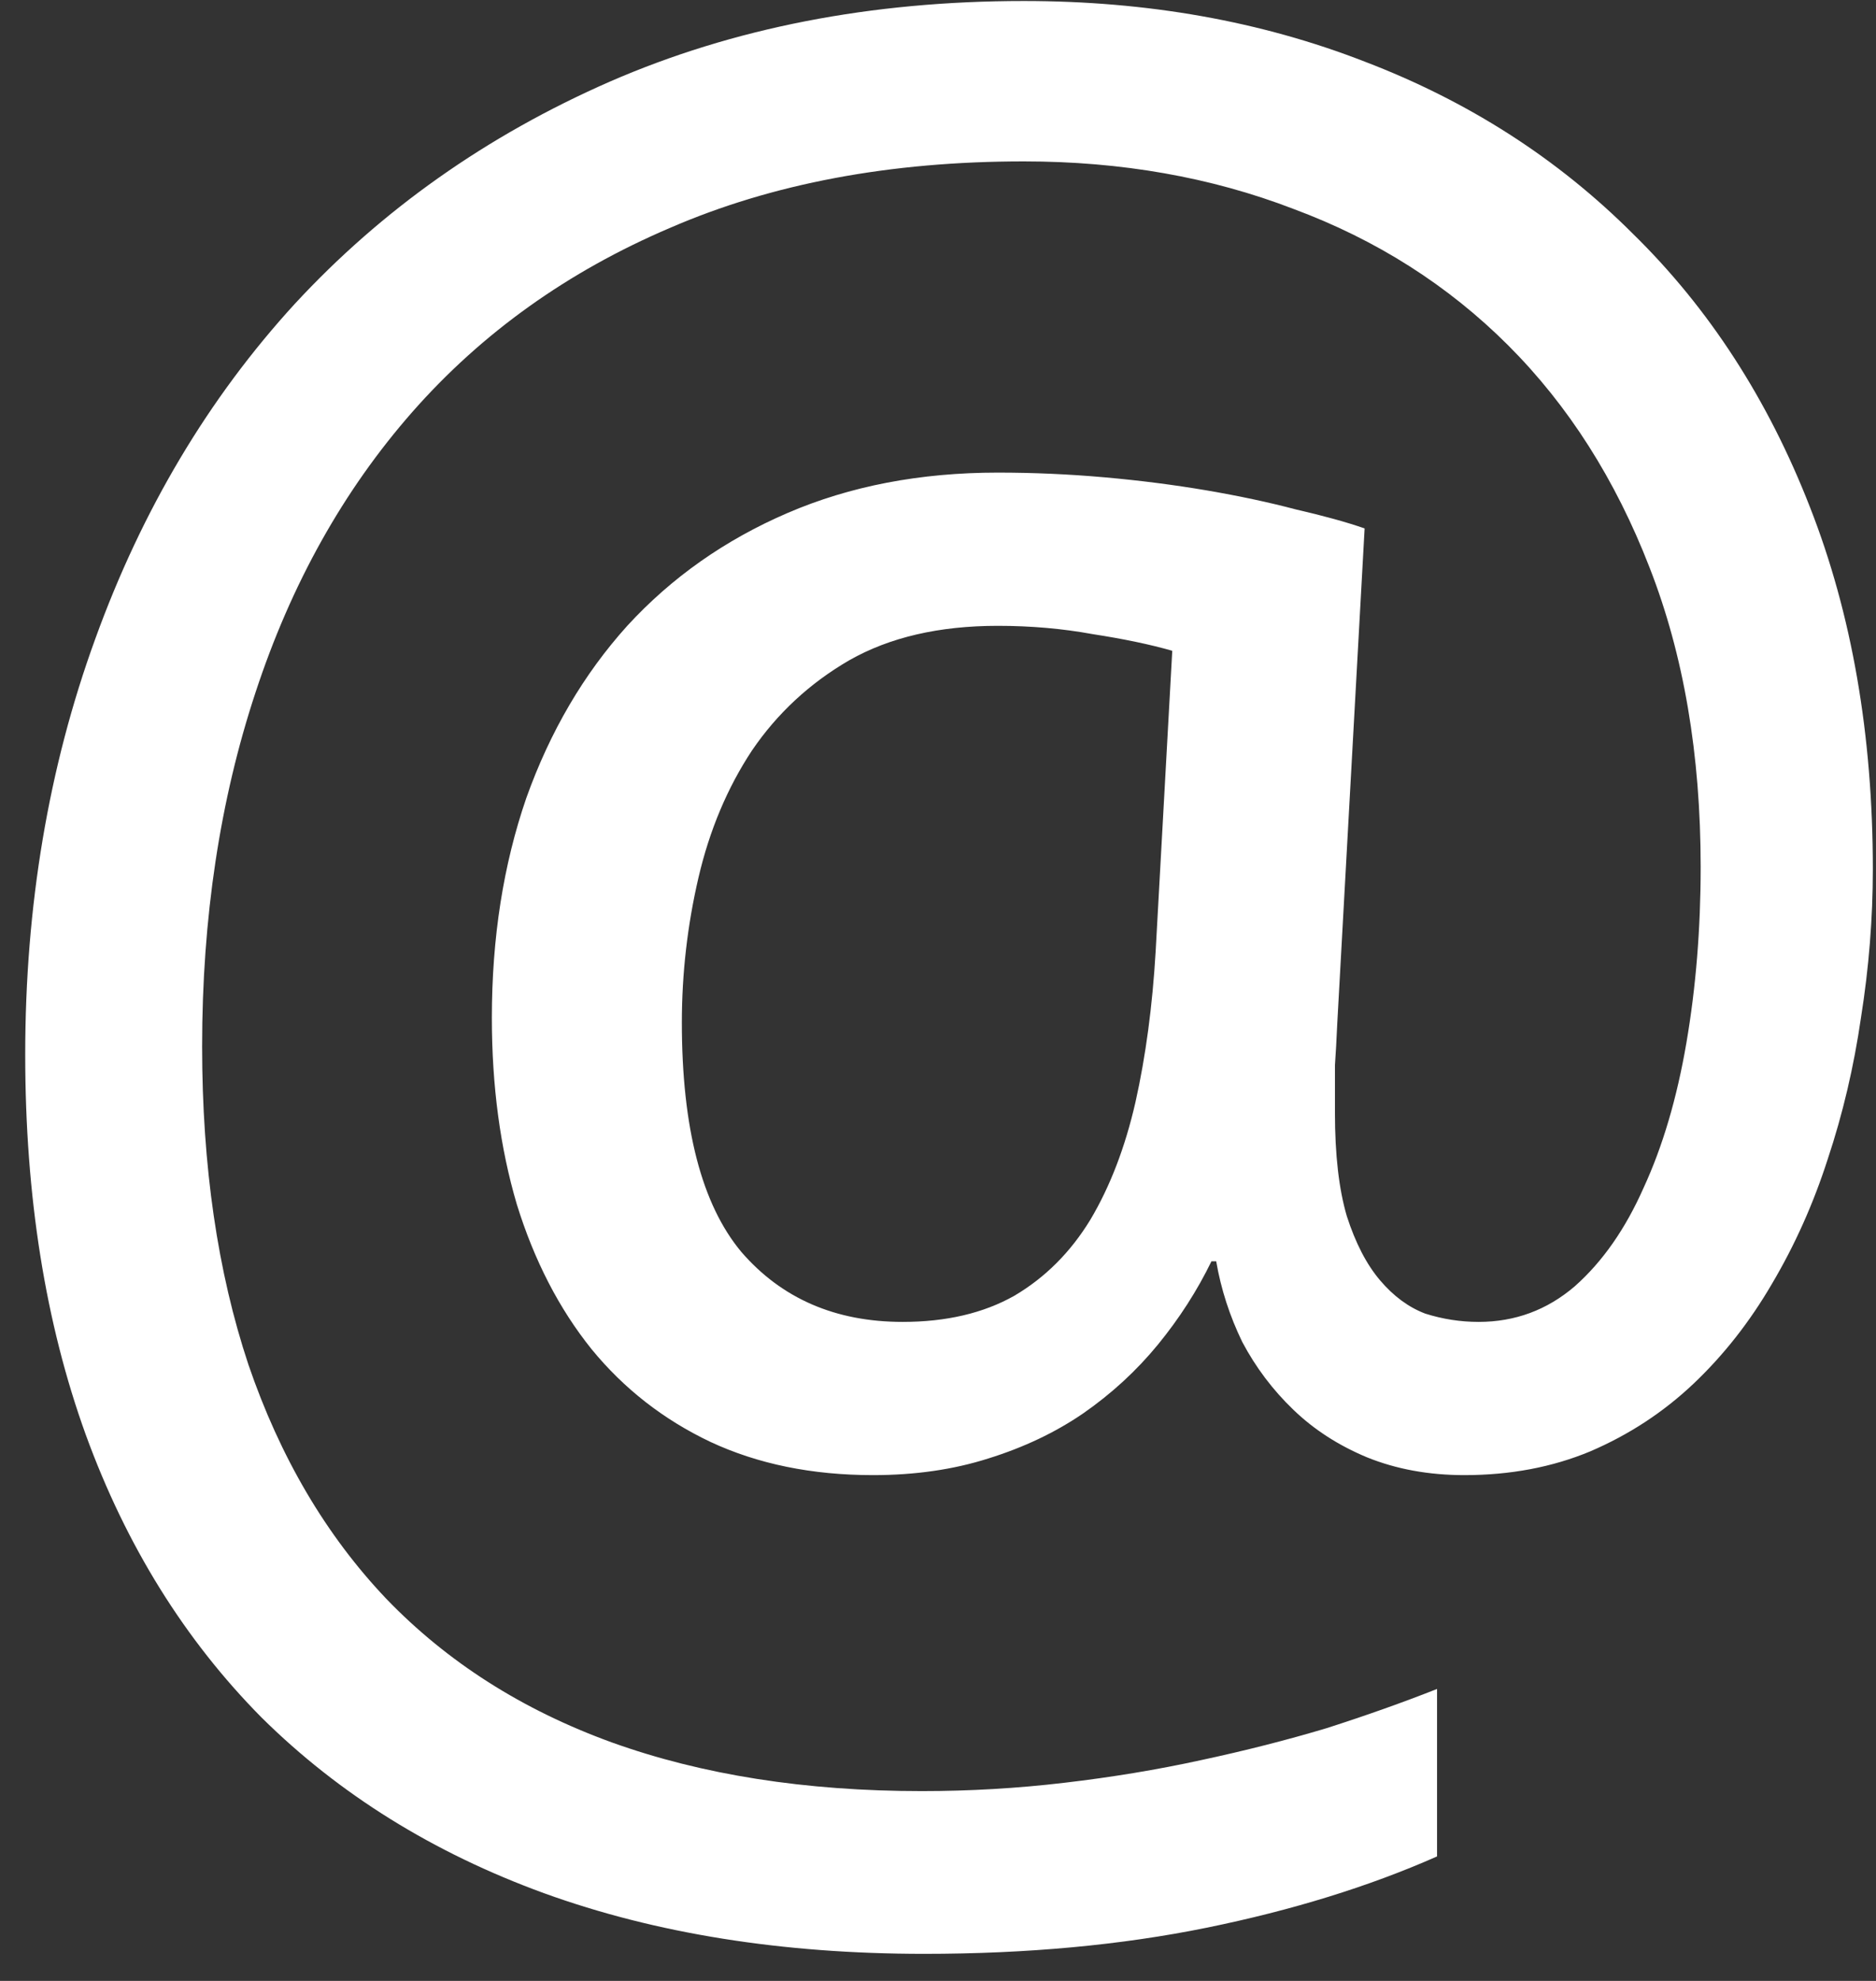<svg width="54" height="57" viewBox="0 0 54 57" fill="none" xmlns="http://www.w3.org/2000/svg">
<rect x="0" y="0" width="54" height="57" fill="#333333" stroke="none"/>
<path d="M53.909 25.015C53.909 26.427 53.795 27.852 53.567 29.287C53.362 30.7 53.043 32.056 52.61 33.355C52.2 34.63 51.665 35.827 51.004 36.943C50.366 38.037 49.614 38.994 48.748 39.815C47.882 40.635 46.891 41.284 45.774 41.763C44.681 42.218 43.473 42.446 42.151 42.446C41.126 42.446 40.192 42.275 39.349 41.934C38.528 41.592 37.822 41.136 37.23 40.566C36.637 39.997 36.147 39.347 35.76 38.618C35.395 37.866 35.145 37.092 35.008 36.294H34.871C34.461 37.137 33.948 37.935 33.333 38.687C32.718 39.438 32 40.099 31.18 40.669C30.382 41.216 29.471 41.649 28.445 41.968C27.443 42.287 26.338 42.446 25.13 42.446C23.375 42.446 21.814 42.127 20.447 41.489C19.103 40.851 17.963 39.963 17.029 38.823C16.095 37.661 15.377 36.271 14.876 34.653C14.398 33.035 14.158 31.247 14.158 29.287C14.158 26.986 14.489 24.878 15.149 22.964C15.833 21.05 16.801 19.398 18.055 18.008C19.331 16.618 20.869 15.536 22.669 14.761C24.469 13.986 26.486 13.599 28.719 13.599C29.744 13.599 30.77 13.644 31.795 13.735C32.82 13.826 33.8 13.952 34.734 14.111C35.669 14.271 36.523 14.453 37.298 14.658C38.095 14.841 38.756 15.023 39.28 15.205L38.494 29.424C38.471 29.925 38.449 30.335 38.426 30.654C38.426 30.951 38.426 31.19 38.426 31.372V32.022C38.426 33.229 38.54 34.22 38.768 34.995C39.018 35.77 39.337 36.385 39.725 36.841C40.112 37.297 40.545 37.616 41.023 37.798C41.525 37.957 42.037 38.037 42.562 38.037C43.61 38.037 44.533 37.695 45.33 37.012C46.128 36.305 46.788 35.36 47.312 34.175C47.859 32.99 48.27 31.6 48.543 30.005C48.816 28.41 48.953 26.724 48.953 24.946C48.953 21.711 48.463 18.84 47.483 16.333C46.504 13.804 45.148 11.673 43.416 9.941C41.684 8.21 39.622 6.899 37.23 6.011C34.86 5.099 32.273 4.644 29.471 4.644C25.62 4.644 22.225 5.282 19.285 6.558C16.346 7.811 13.873 9.577 11.868 11.855C9.886 14.111 8.382 16.8 7.356 19.922C6.331 23.021 5.818 26.416 5.818 30.107C5.818 33.548 6.263 36.602 7.151 39.268C8.063 41.934 9.384 44.178 11.116 46.001C12.871 47.824 15.036 49.203 17.61 50.137C20.208 51.071 23.182 51.538 26.531 51.538C27.921 51.538 29.288 51.458 30.633 51.299C32 51.139 33.31 50.923 34.563 50.649C35.84 50.376 37.047 50.068 38.187 49.727C39.326 49.362 40.385 48.986 41.365 48.599V53.418C39.406 54.284 37.195 54.967 34.734 55.469C32.273 55.97 29.562 56.221 26.6 56.221C22.521 56.221 18.875 55.64 15.662 54.477C12.472 53.315 9.76 51.629 7.527 49.419C5.317 47.186 3.631 44.474 2.469 41.284C1.307 38.071 0.726 34.425 0.726 30.347C0.726 26.063 1.398 22.075 2.742 18.384C4.087 14.67 6.001 11.457 8.484 8.745C10.991 6.034 14.01 3.903 17.542 2.354C21.097 0.804 25.073 0.029 29.471 0.029C33.025 0.029 36.295 0.61 39.28 1.772C42.265 2.912 44.84 4.564 47.005 6.729C49.192 8.87 50.89 11.491 52.098 14.59C53.305 17.666 53.909 21.141 53.909 25.015ZM19.627 29.424C19.627 32.454 20.197 34.653 21.336 36.02C22.498 37.365 24.047 38.037 25.984 38.037C27.238 38.037 28.309 37.786 29.197 37.285C30.086 36.761 30.815 36.032 31.385 35.098C31.954 34.141 32.387 33.013 32.684 31.714C32.98 30.392 33.173 28.945 33.265 27.373L33.743 18.726C33.105 18.543 32.342 18.384 31.453 18.247C30.587 18.088 29.676 18.008 28.719 18.008C27.033 18.008 25.608 18.338 24.446 18.999C23.307 19.66 22.373 20.526 21.644 21.597C20.937 22.668 20.424 23.887 20.105 25.254C19.787 26.621 19.627 28.011 19.627 29.424Z" fill="white"/>
</svg>
